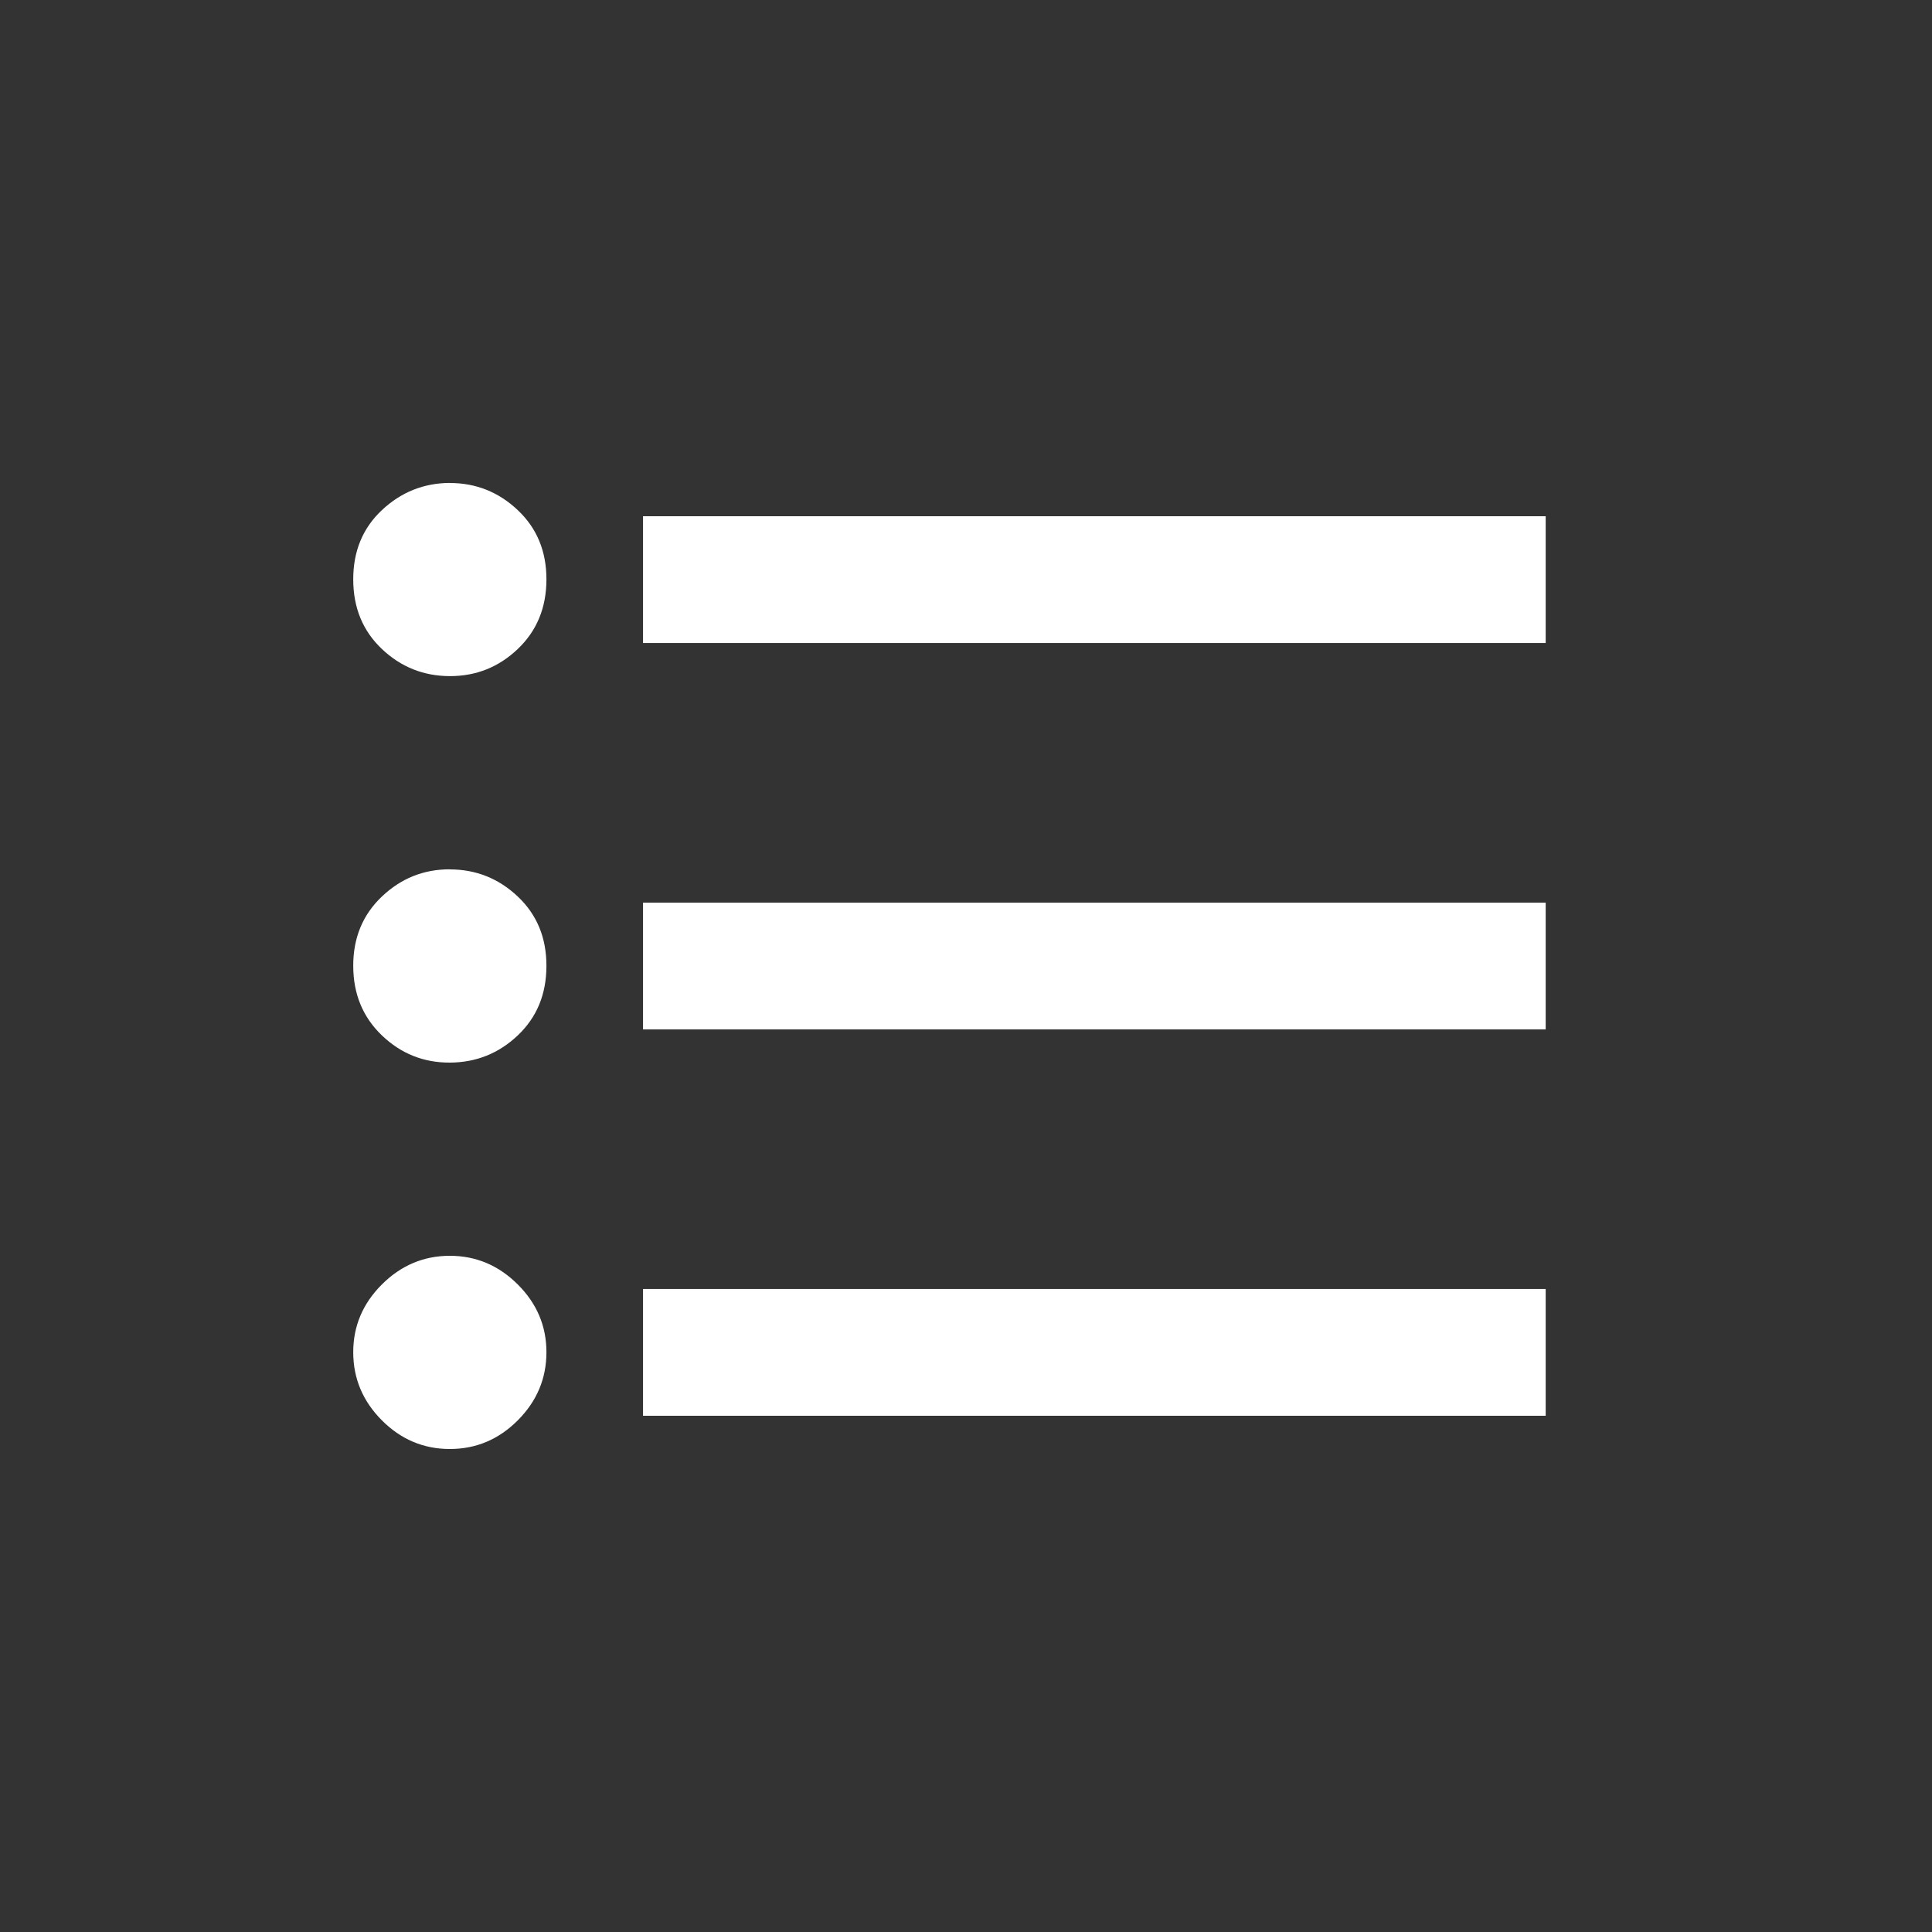 <!-- Generated by IcoMoon.io -->
<svg version="1.1" xmlns="http://www.w3.org/2000/svg" width="24" height="24" viewBox="0 0 24 24">
<rect x="0" y="0" width="24" height="24" fill="#333333" stroke="none"/>
<title>format_list_bulleted</title>
<path fill="#fff" d="M7.988 6.413h11.213v1.575h-11.213v-1.575zM7.988 12.788v-1.575h11.213v1.575h-11.213zM7.988 17.587v-1.575h11.213v1.575h-11.213zM5.588 15.6q0.487 0 0.844 0.356t0.356 0.844-0.356 0.844-0.844 0.356-0.844-0.356-0.356-0.844 0.356-0.844 0.844-0.356zM5.588 6q0.487 0 0.844 0.337t0.356 0.862-0.356 0.863-0.844 0.337-0.844-0.337-0.356-0.863 0.356-0.862 0.844-0.338zM5.588 10.8q0.487 0 0.844 0.337t0.356 0.863-0.356 0.862-0.844 0.338-0.844-0.338-0.356-0.863 0.356-0.862 0.844-0.338z"></path>
</svg>
